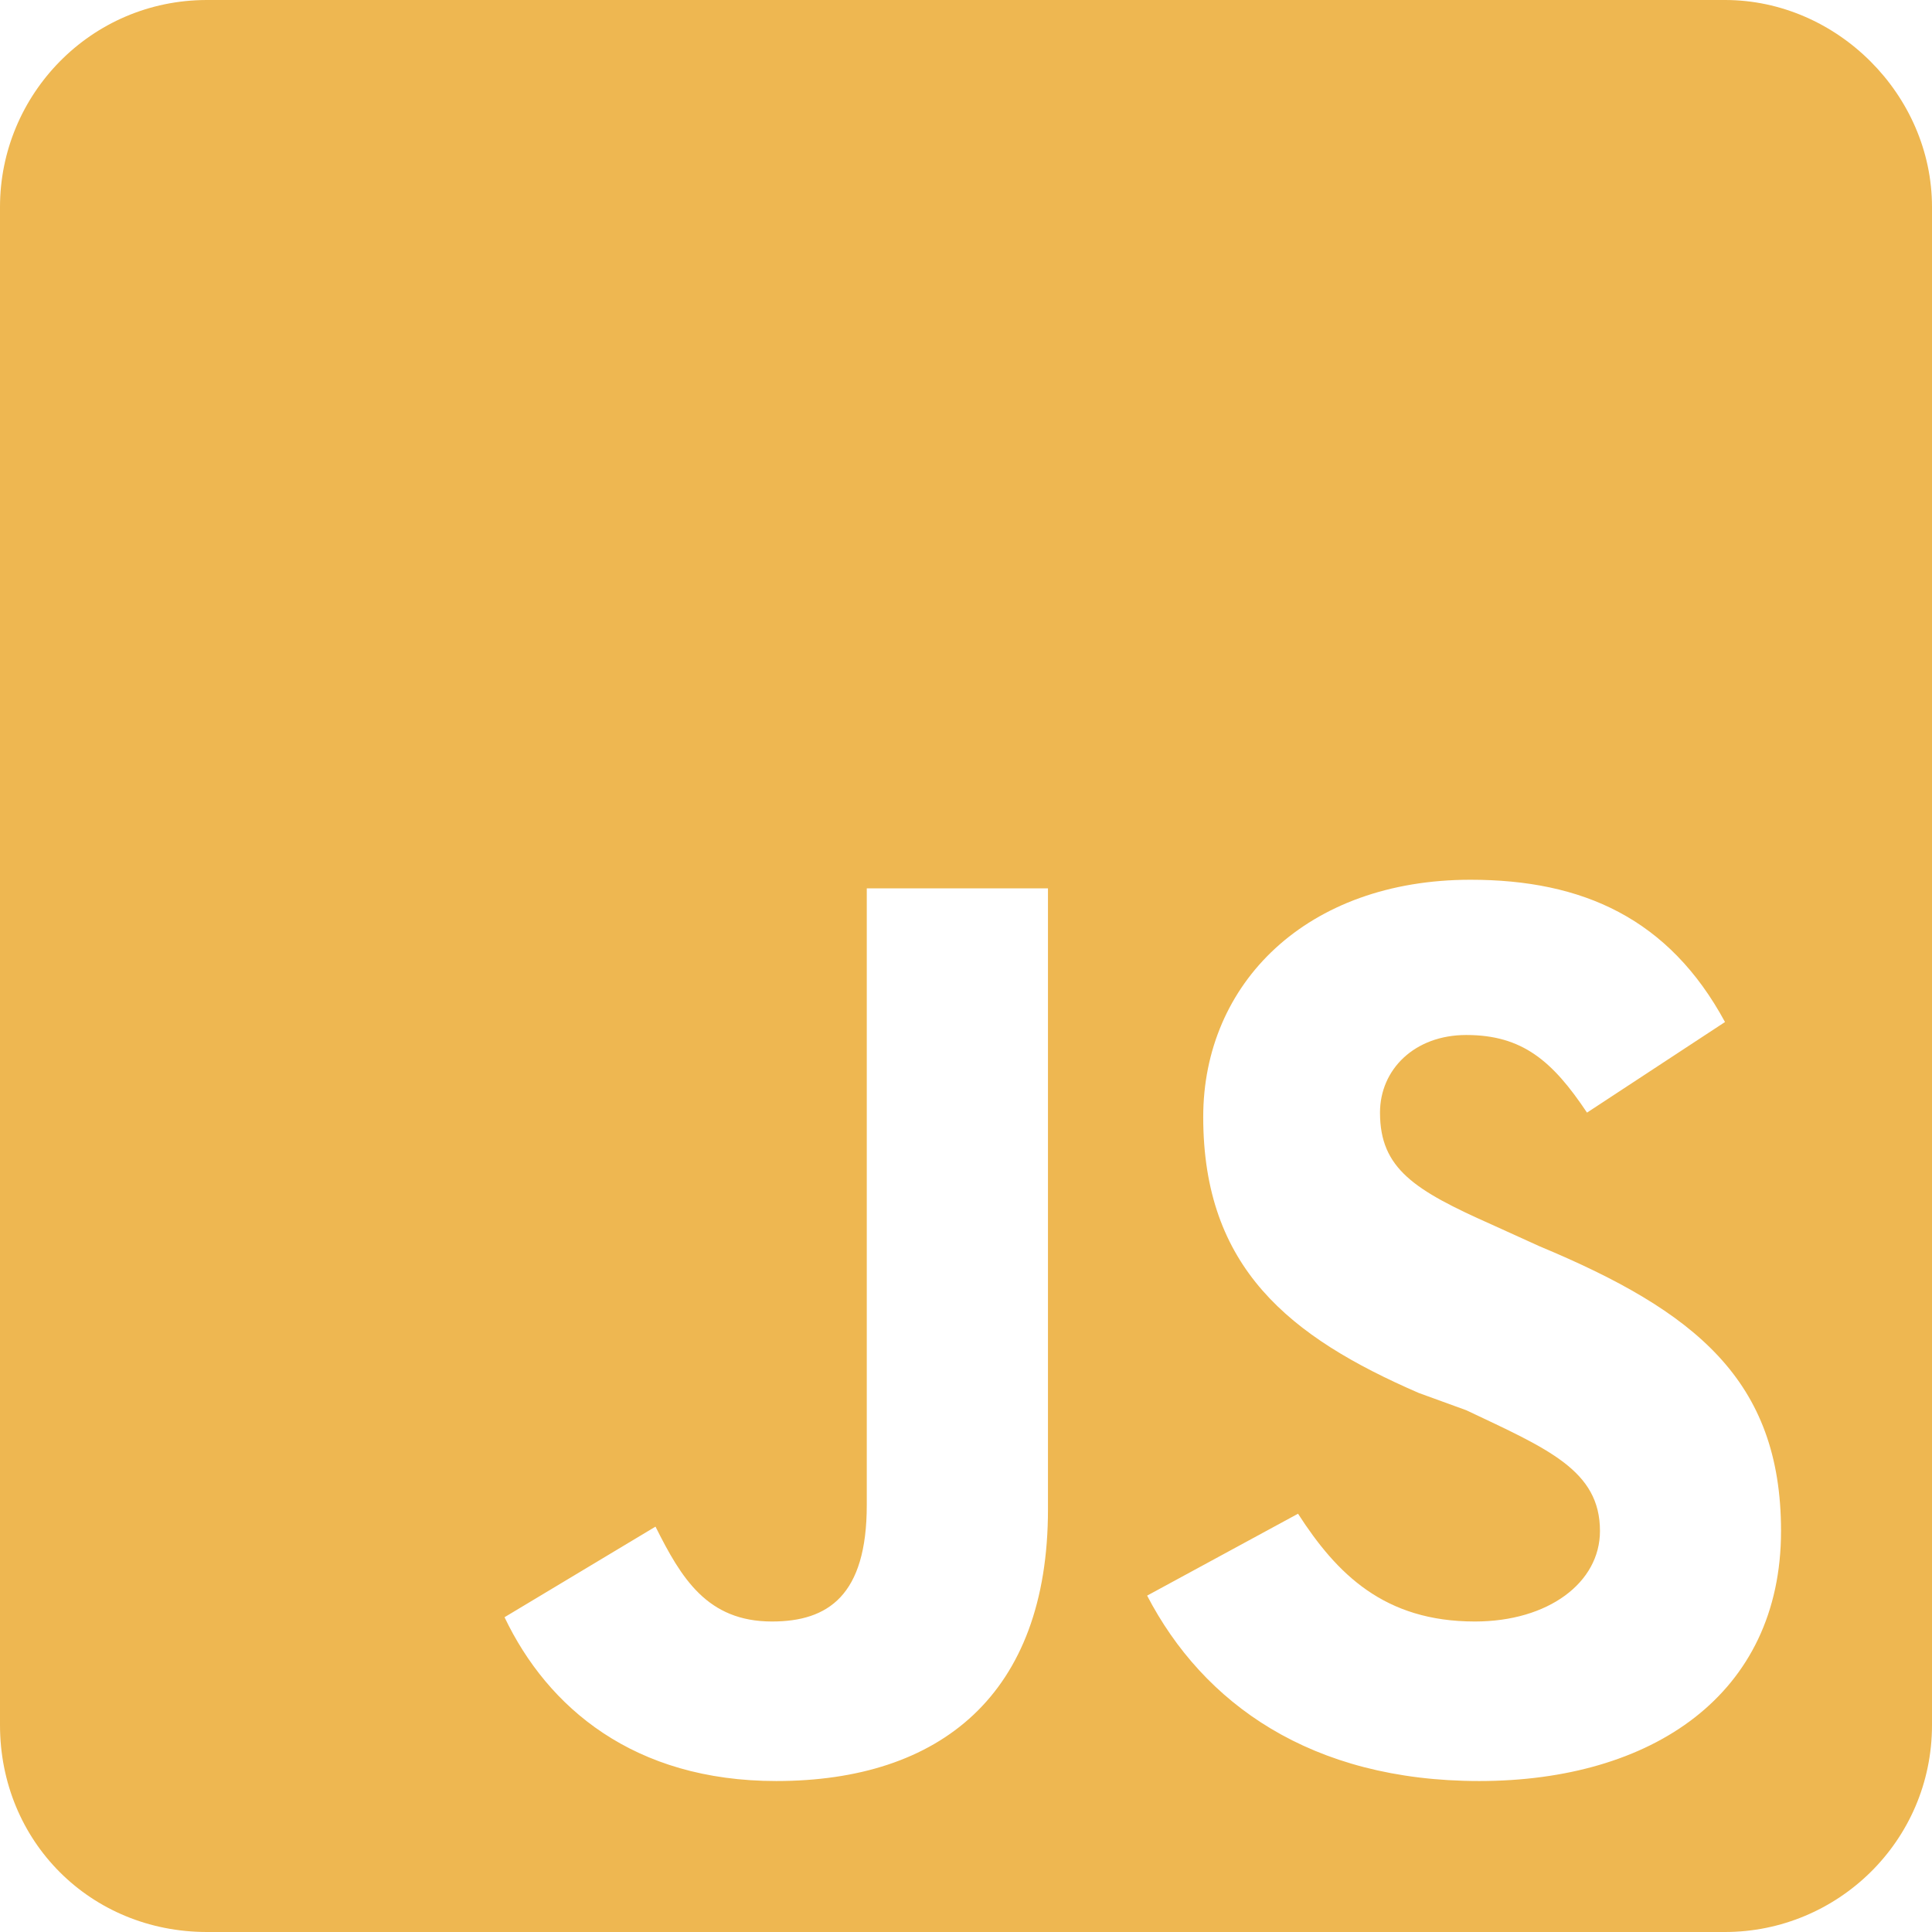 <svg width="28" height="28" viewBox="0 0 28 28" fill="none" xmlns="http://www.w3.org/2000/svg">
<path d="M25 0C26.625 0 28 1.375 28 3V25C28 26.688 26.625 28 25 28H3C1.312 28 0 26.688 0 25V3C0 1.375 1.312 0 3 0H25ZM15.188 21.875V12.875H12.562V21.812C12.562 23.125 12 23.5 11.188 23.5C10.25 23.5 9.875 22.875 9.5 22.125L7.312 23.438C7.938 24.75 9.188 25.812 11.25 25.812C13.625 25.812 15.188 24.562 15.188 21.875ZM21.438 25.812C23.938 25.812 25.812 24.562 25.812 22.188C25.812 20 24.562 19 22.312 18.062L21.625 17.75C20.5 17.25 20 16.938 20 16.125C20 15.5 20.5 15 21.25 15C22.062 15 22.5 15.375 23 16.125L25 14.812C24.188 13.312 22.938 12.75 21.312 12.75C18.938 12.75 17.438 14.25 17.438 16.188C17.438 18.375 18.688 19.375 20.562 20.188L21.25 20.438C22.438 21 23.188 21.312 23.188 22.188C23.188 22.938 22.438 23.5 21.375 23.5C20.062 23.5 19.375 22.812 18.812 21.938L16.625 23.125C17.438 24.688 19 25.812 21.438 25.812Z" fill="#EEB751"/>
</svg>
